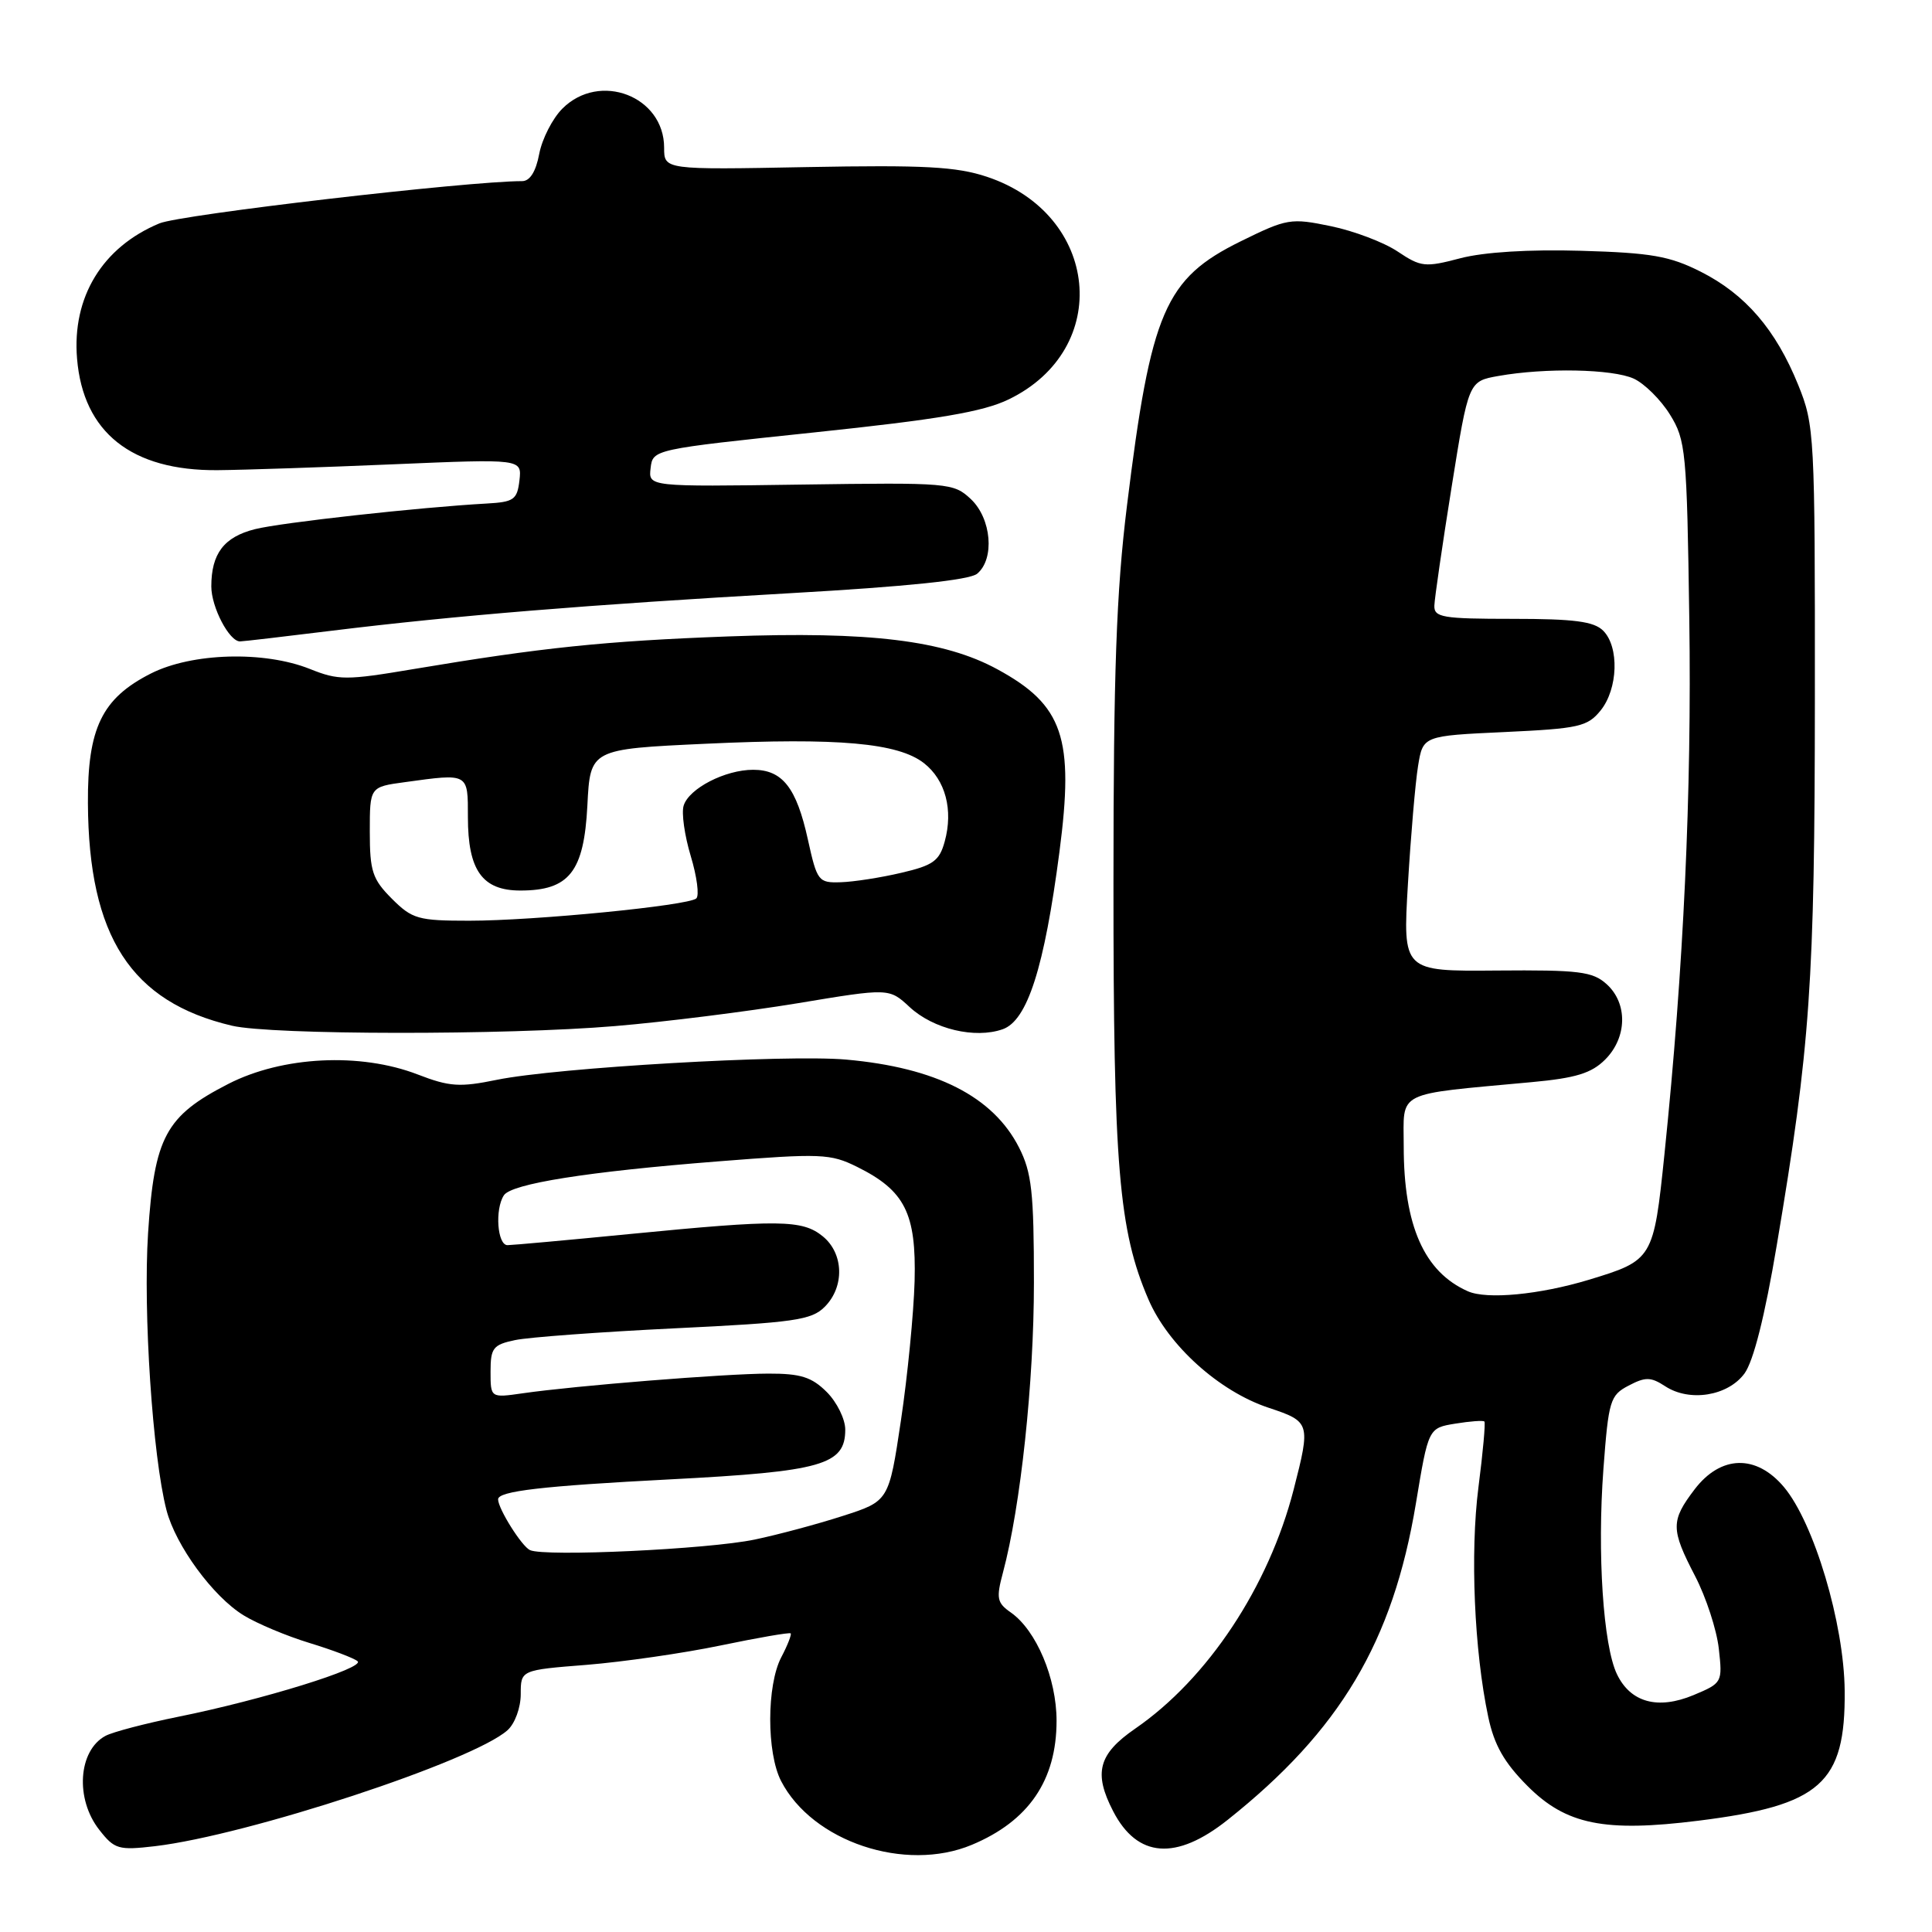 <?xml version="1.0" encoding="UTF-8" standalone="no"?>
<!DOCTYPE svg PUBLIC "-//W3C//DTD SVG 1.1//EN" "http://www.w3.org/Graphics/SVG/1.1/DTD/svg11.dtd" >
<svg xmlns="http://www.w3.org/2000/svg" xmlns:xlink="http://www.w3.org/1999/xlink" version="1.1" viewBox="0 0 256 256">
 <g >
 <path fill="currentColor"
d=" M 128.77 244.45 C 136.31 241.30 140.00 235.90 140.00 228.01 C 140.00 222.39 137.32 216.04 133.95 213.67 C 132.10 212.38 131.98 211.79 132.90 208.36 C 135.24 199.61 137.00 183.16 137.00 169.97 C 137.00 157.95 136.71 155.36 135.02 152.04 C 131.58 145.29 124.03 141.46 112.11 140.40 C 104.19 139.70 73.79 141.46 65.84 143.08 C 60.92 144.09 59.56 144.00 55.34 142.37 C 47.74 139.44 37.43 139.95 30.26 143.62 C 21.94 147.88 20.45 150.65 19.62 163.40 C 18.95 173.83 20.22 193.01 22.06 200.10 C 23.28 204.80 28.23 211.56 32.28 214.04 C 34.05 215.13 37.98 216.78 41.00 217.70 C 44.02 218.62 46.90 219.71 47.38 220.12 C 48.42 221.00 34.75 225.24 23.62 227.48 C 19.28 228.36 14.95 229.49 13.98 230.01 C 10.36 231.95 9.93 238.38 13.17 242.48 C 15.17 245.04 15.71 245.19 20.53 244.63 C 32.81 243.18 62.69 233.36 67.25 229.26 C 68.23 228.39 69.00 226.27 69.00 224.49 C 69.00 221.29 69.00 221.29 77.75 220.60 C 82.56 220.21 90.55 219.06 95.50 218.03 C 100.45 217.00 104.62 216.28 104.77 216.43 C 104.91 216.58 104.36 218.01 103.52 219.60 C 101.58 223.32 101.57 232.26 103.50 236.00 C 107.65 244.03 119.94 248.14 128.77 244.45 Z  M 162.66 241.15 C 177.58 229.29 184.56 217.55 187.61 199.24 C 189.27 189.22 189.27 189.22 192.83 188.64 C 194.79 188.32 196.53 188.19 196.69 188.36 C 196.85 188.52 196.50 192.44 195.90 197.08 C 194.79 205.76 195.34 218.74 197.20 227.50 C 197.99 231.23 199.31 233.55 202.40 236.65 C 207.51 241.78 212.60 242.81 225.07 241.25 C 241.27 239.22 244.54 236.31 244.43 224.04 C 244.35 215.12 240.37 201.79 236.38 197.04 C 232.71 192.68 228.02 192.80 224.55 197.34 C 221.37 201.52 221.37 202.61 224.62 208.86 C 226.06 211.64 227.47 215.95 227.75 218.45 C 228.25 222.94 228.21 223.01 224.40 224.61 C 219.67 226.58 216.05 225.59 214.25 221.83 C 212.43 218.03 211.63 205.82 212.46 194.66 C 213.14 185.56 213.35 184.88 215.80 183.60 C 218.03 182.43 218.74 182.44 220.64 183.68 C 223.87 185.80 228.94 184.99 231.15 182.00 C 232.34 180.38 233.86 174.37 235.43 165.00 C 239.88 138.61 240.46 130.20 240.48 92.50 C 240.50 57.55 240.43 56.34 238.27 51.00 C 235.30 43.67 231.28 39.00 225.37 36.01 C 221.25 33.93 218.82 33.50 209.50 33.23 C 202.62 33.03 196.63 33.40 193.50 34.22 C 188.83 35.45 188.28 35.39 185.20 33.33 C 183.38 32.11 179.40 30.60 176.35 29.97 C 171.04 28.87 170.55 28.95 164.41 31.97 C 154.36 36.92 152.50 41.24 149.33 67.00 C 147.92 78.42 147.54 89.05 147.54 117.00 C 147.53 154.56 148.24 163.04 152.17 172.17 C 154.79 178.27 161.53 184.35 168.08 186.53 C 173.62 188.37 173.68 188.55 171.42 197.36 C 168.11 210.25 160.03 222.44 150.41 229.06 C 145.54 232.42 144.87 234.92 147.50 240.00 C 150.70 246.19 155.83 246.58 162.66 241.15 Z  M 81.50 135.96 C 88.10 135.41 98.97 134.04 105.66 132.94 C 117.81 130.92 117.81 130.92 120.53 133.44 C 123.68 136.36 129.19 137.67 132.86 136.38 C 136.14 135.23 138.38 128.20 140.38 112.89 C 142.36 97.76 140.89 93.44 132.17 88.69 C 125.11 84.84 115.21 83.64 96.50 84.33 C 80.10 84.94 71.76 85.81 54.83 88.65 C 45.88 90.16 44.85 90.16 41.06 88.64 C 35.00 86.22 25.42 86.49 19.98 89.25 C 13.51 92.53 11.59 96.48 11.65 106.43 C 11.74 124.09 17.36 132.76 30.73 135.91 C 35.99 137.15 67.09 137.18 81.50 135.96 Z  M 44.00 83.57 C 60.28 81.57 77.94 80.13 104.73 78.60 C 120.22 77.72 128.46 76.86 129.48 76.02 C 131.83 74.06 131.38 68.71 128.64 66.13 C 126.34 63.98 125.76 63.93 106.10 64.21 C 85.91 64.50 85.91 64.50 86.21 62.02 C 86.50 59.55 86.56 59.54 107.87 57.30 C 124.35 55.57 130.26 54.57 133.66 52.92 C 147.46 46.24 145.71 28.39 130.76 23.42 C 126.73 22.08 122.45 21.85 106.92 22.14 C 88.00 22.50 88.00 22.50 88.00 19.57 C 88.00 12.74 79.45 9.46 74.52 14.39 C 73.21 15.70 71.83 18.40 71.45 20.39 C 71.01 22.73 70.22 24.00 69.19 24.00 C 61.96 24.00 23.91 28.43 21.12 29.60 C 13.56 32.75 9.53 39.37 10.21 47.52 C 11.02 57.30 17.43 62.39 28.82 62.30 C 32.30 62.27 42.80 61.92 52.15 61.52 C 69.15 60.80 69.15 60.80 68.83 63.65 C 68.53 66.21 68.09 66.52 64.50 66.72 C 55.54 67.22 37.26 69.24 33.77 70.12 C 29.67 71.16 28.00 73.36 28.00 77.71 C 28.00 80.45 30.38 85.01 31.81 84.99 C 32.19 84.99 37.67 84.35 44.00 83.57 Z  M 70.23 205.40 C 69.13 204.90 66.00 199.91 66.00 198.67 C 66.00 197.58 71.84 196.90 88.87 196.02 C 108.93 194.98 112.00 194.11 112.00 189.43 C 112.00 188.04 110.90 185.80 109.55 184.45 C 107.55 182.46 106.09 182.00 101.80 182.01 C 96.11 182.02 76.23 183.61 69.25 184.62 C 65.00 185.23 65.00 185.23 65.00 181.74 C 65.00 178.61 65.34 178.18 68.25 177.57 C 70.04 177.19 79.55 176.49 89.40 176.01 C 105.21 175.25 107.53 174.92 109.27 173.17 C 111.94 170.51 111.81 166.08 109.01 163.81 C 106.30 161.61 103.25 161.58 83.50 163.51 C 75.25 164.32 67.94 164.98 67.25 164.99 C 65.90 165.00 65.55 160.23 66.77 158.38 C 67.78 156.85 77.82 155.25 95.14 153.89 C 108.81 152.81 110.03 152.86 113.58 154.62 C 119.91 157.76 121.42 160.77 121.19 169.75 C 121.07 174.01 120.26 182.32 119.38 188.21 C 117.78 198.91 117.78 198.91 111.64 200.88 C 108.26 201.97 103.03 203.37 100.00 204.00 C 93.84 205.29 72.20 206.30 70.23 205.40 Z  M 194.50 171.10 C 188.71 168.54 186.00 162.41 186.00 151.89 C 186.00 144.42 184.66 145.09 202.94 143.39 C 208.81 142.85 210.88 142.21 212.69 140.40 C 215.62 137.47 215.70 132.94 212.88 130.40 C 211.03 128.73 209.24 128.51 198.32 128.60 C 185.87 128.71 185.87 128.71 186.56 117.10 C 186.94 110.72 187.54 103.70 187.90 101.50 C 188.55 97.50 188.55 97.50 199.36 97.00 C 209.21 96.54 210.35 96.29 212.09 94.14 C 214.40 91.28 214.58 85.72 212.43 83.57 C 211.20 82.34 208.58 82.00 200.43 82.00 C 191.14 82.00 190.01 81.81 190.06 80.25 C 190.09 79.29 191.12 72.20 192.35 64.51 C 194.59 50.52 194.59 50.52 198.54 49.82 C 204.77 48.71 213.66 48.89 216.48 50.17 C 217.89 50.82 220.05 52.95 221.27 54.92 C 223.38 58.31 223.52 59.76 223.84 82.00 C 224.17 105.04 223.10 128.20 220.55 152.92 C 219.11 166.86 219.02 167.00 210.52 169.58 C 204.00 171.55 197.02 172.22 194.50 171.10 Z  M 51.92 119.08 C 49.35 116.50 49.00 115.45 49.00 110.21 C 49.00 104.27 49.00 104.27 53.64 103.64 C 62.14 102.47 62.00 102.39 62.00 108.28 C 62.00 115.33 63.91 118.00 68.95 118.00 C 75.43 118.00 77.38 115.52 77.83 106.74 C 78.21 99.26 78.21 99.26 93.52 98.55 C 111.10 97.73 119.01 98.44 122.44 101.13 C 125.28 103.36 126.33 107.32 125.18 111.50 C 124.48 114.07 123.65 114.67 119.43 115.65 C 116.72 116.29 113.11 116.85 111.41 116.90 C 108.44 117.00 108.27 116.77 107.05 111.25 C 105.54 104.37 103.68 102.00 99.80 102.00 C 96.09 102.00 91.30 104.47 90.59 106.74 C 90.28 107.71 90.71 110.72 91.53 113.44 C 92.35 116.16 92.68 118.68 92.26 119.05 C 91.17 120.00 70.81 122.00 62.17 122.00 C 55.41 122.00 54.62 121.78 51.92 119.08 Z "/>
</g>
</svg>
